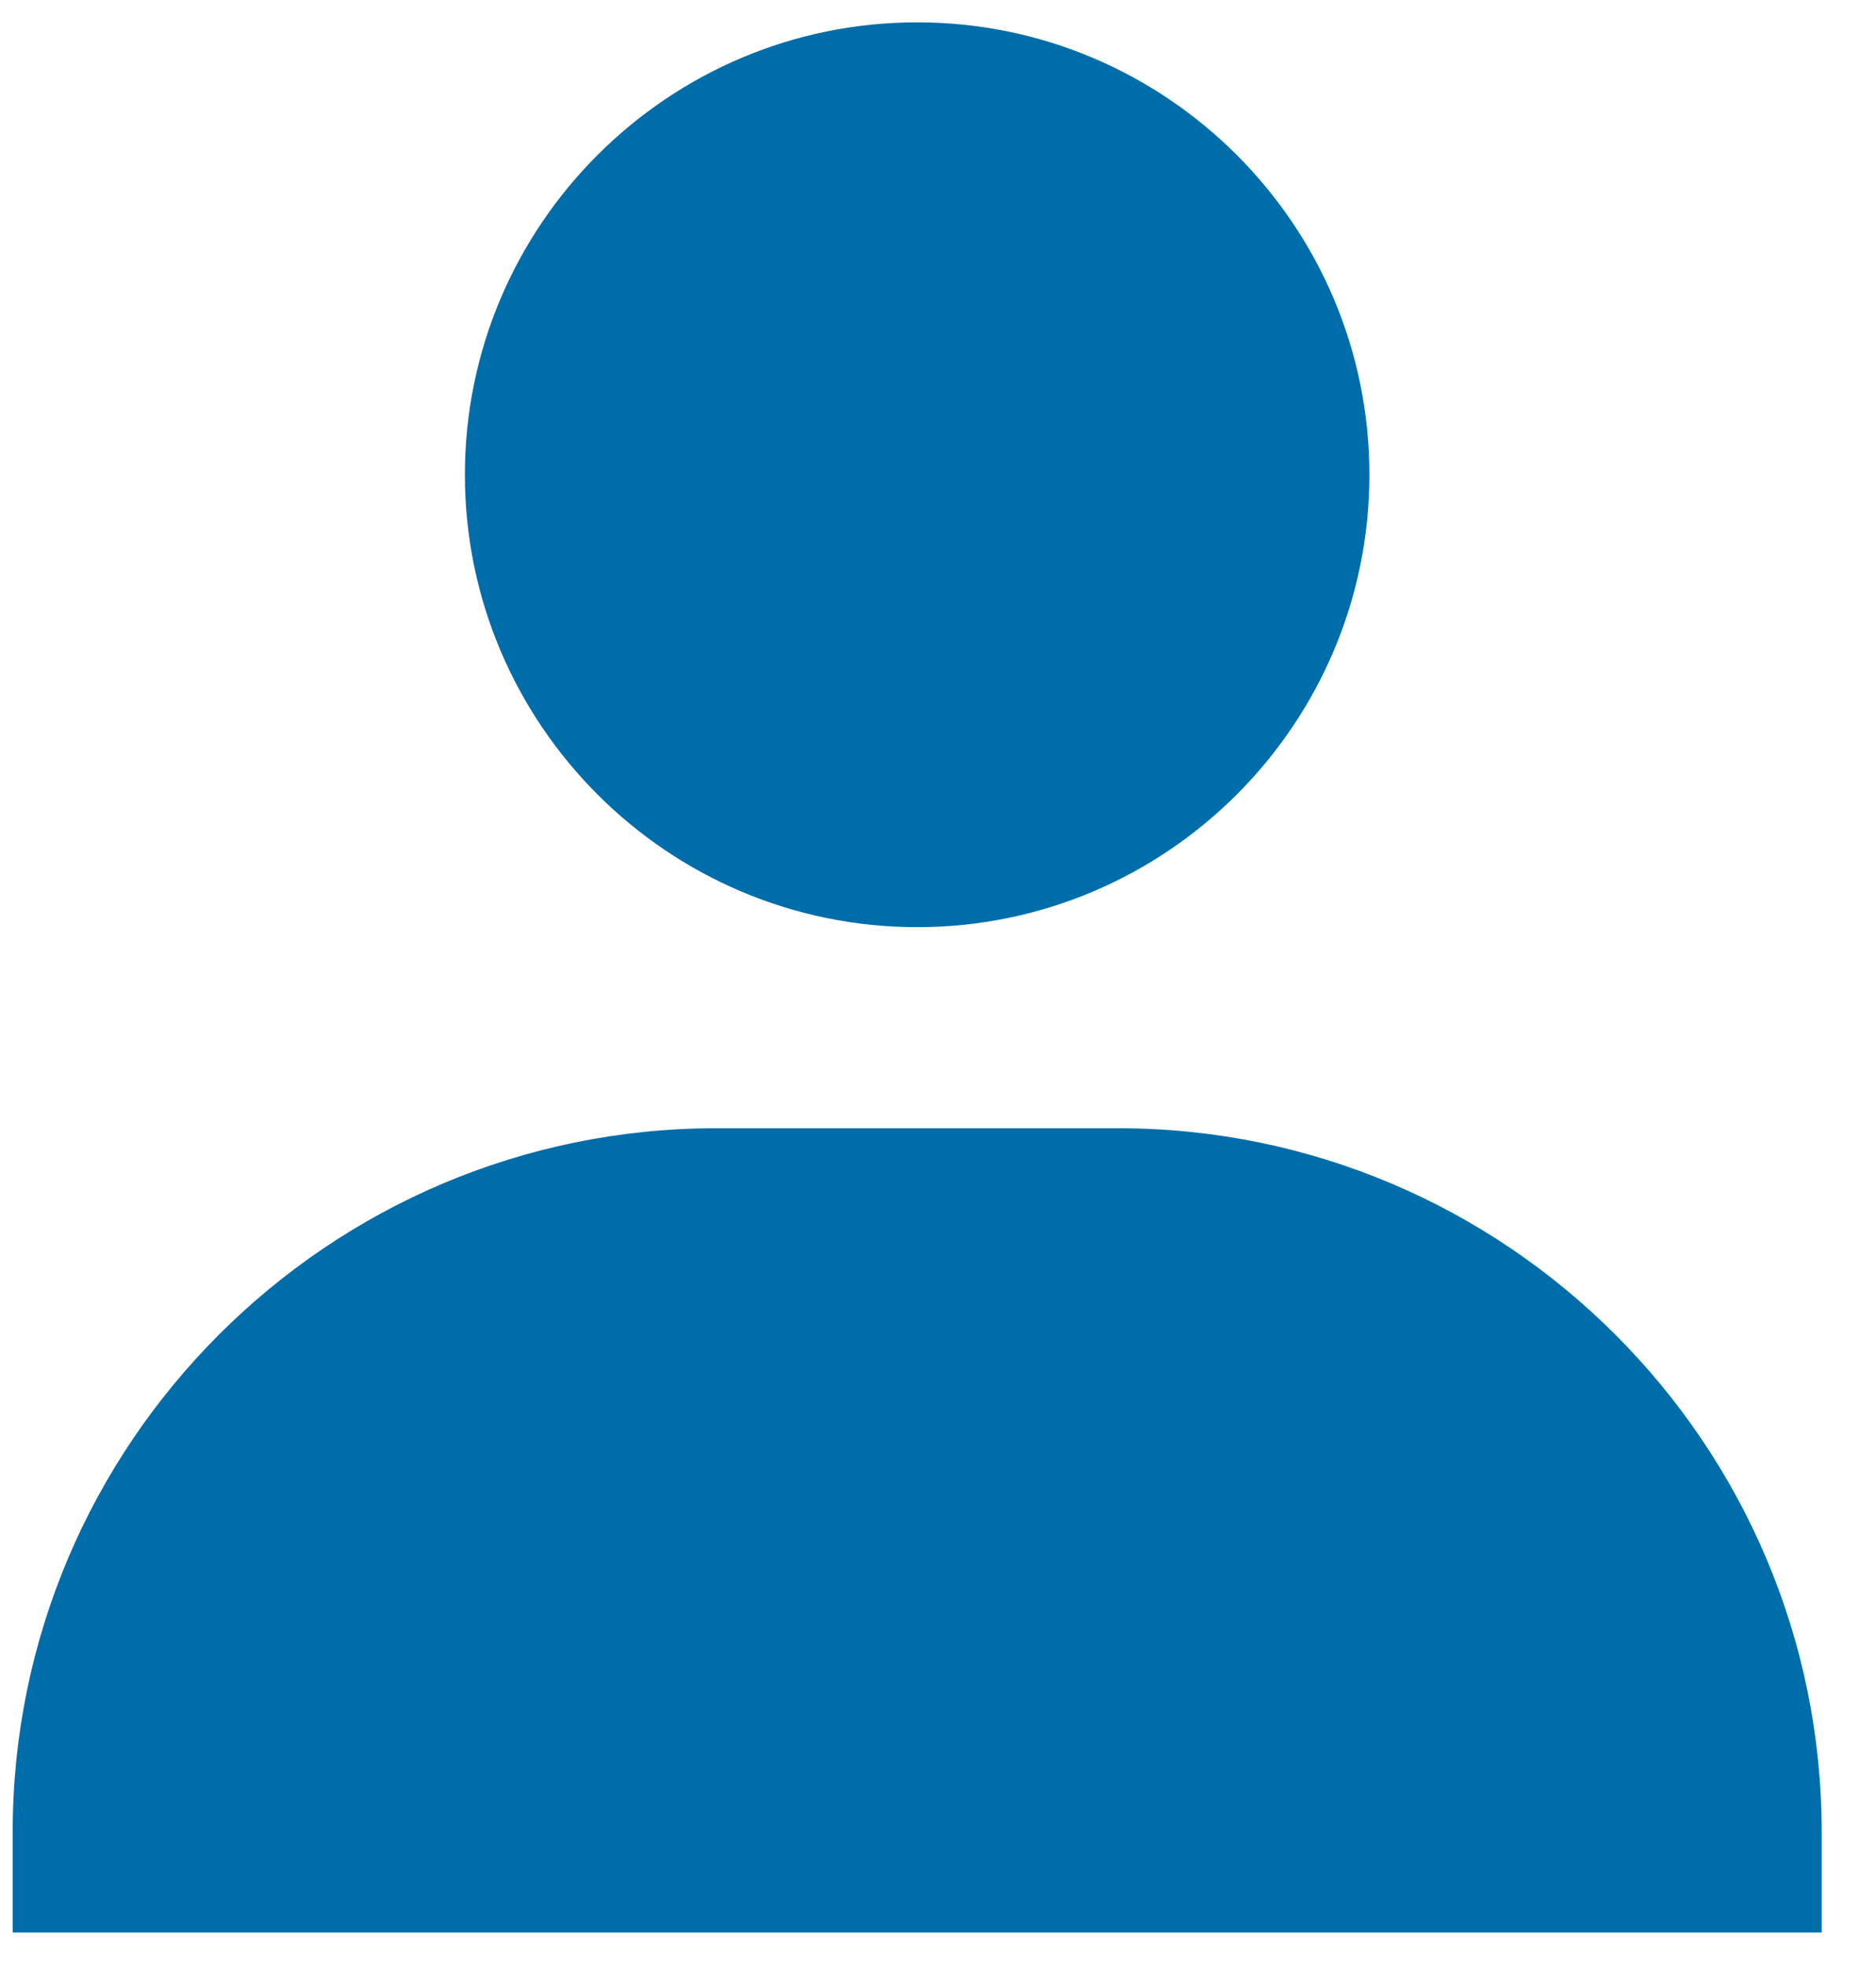 <svg width="21" height="22" viewBox="0 0 21 22" fill="none" xmlns="http://www.w3.org/2000/svg">
<path d="M5.204 5.312C5.204 8.104 7.476 10.375 10.267 10.375C13.058 10.375 15.329 8.104 15.329 5.312C15.329 2.521 13.058 0.25 10.267 0.25C7.476 0.25 5.204 2.521 5.204 5.312ZM19.267 21.625H20.392V20.5C20.392 16.159 16.858 12.625 12.517 12.625H8.017C3.674 12.625 0.142 16.159 0.142 20.5V21.625H19.267Z" fill="#006DAB"/>
</svg>
